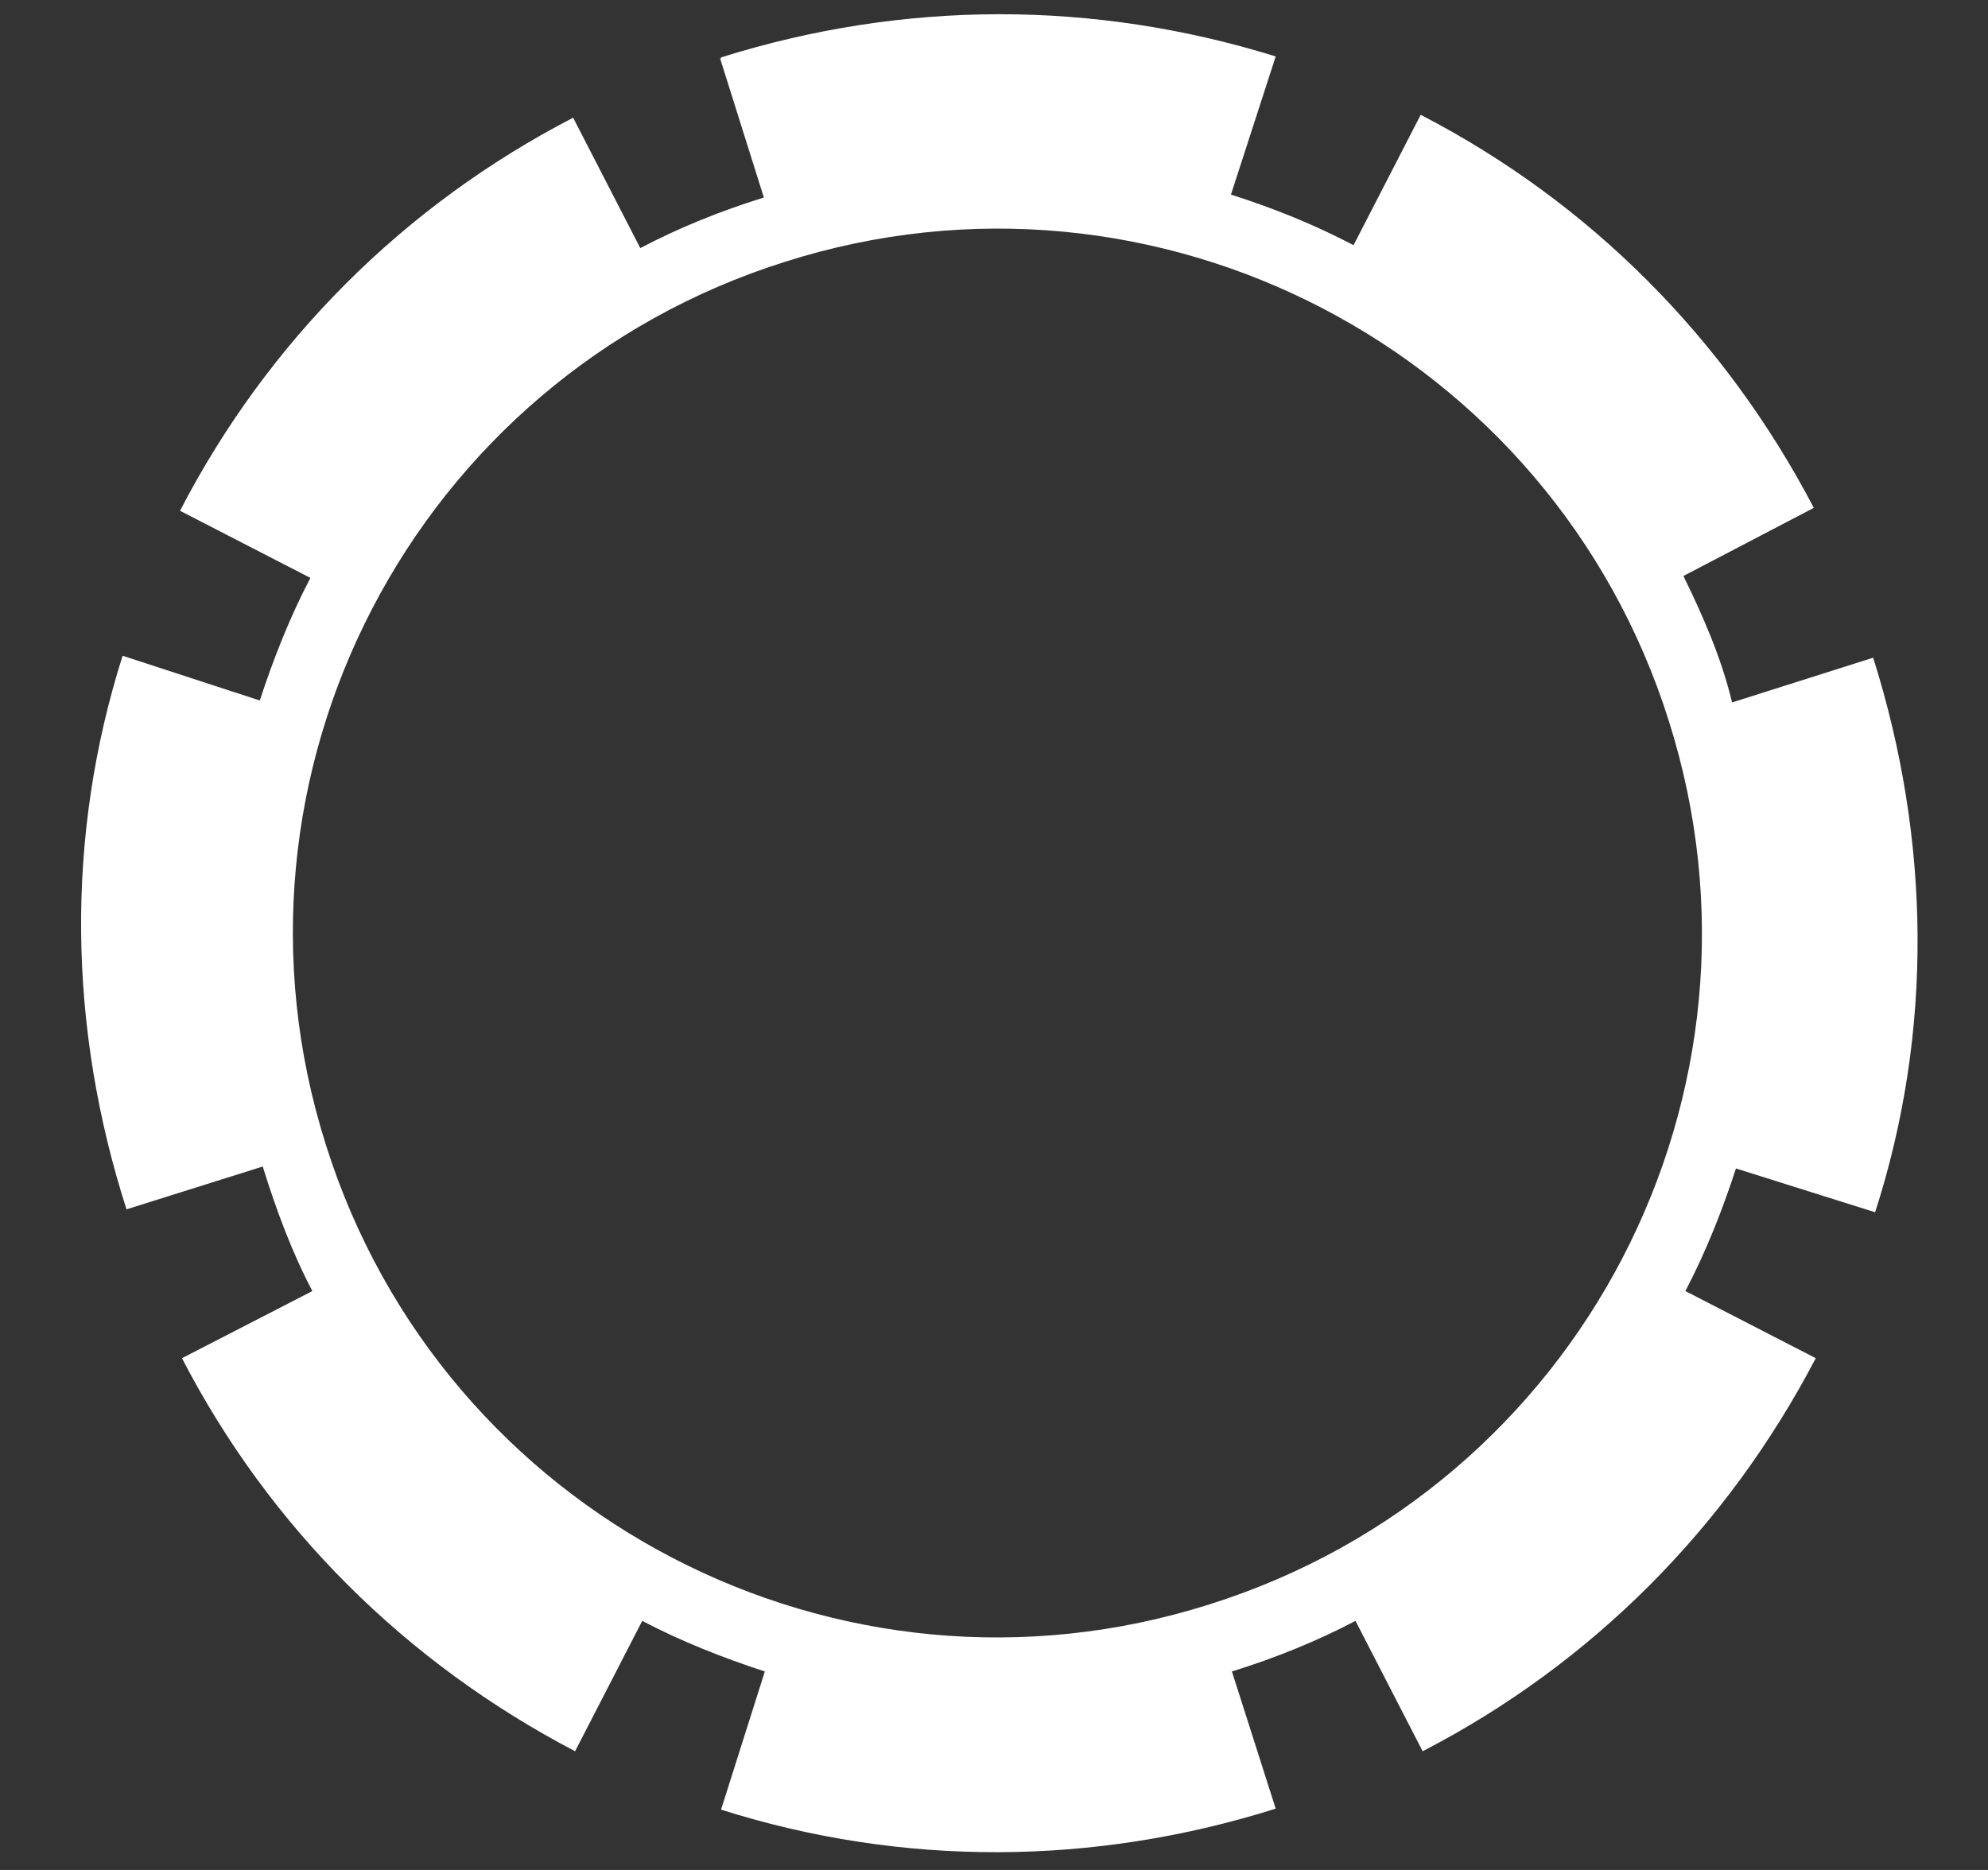 <?xml version="1.0" encoding="utf-8"?>
<!-- Generator: Adobe Illustrator 19.1.0, SVG Export Plug-In . SVG Version: 6.00 Build 0)  -->
<svg version="1.2" baseProfile="tiny" id="Layer_1" xmlns="http://www.w3.org/2000/svg" xmlns:xlink="http://www.w3.org/1999/xlink"
	 x="0px" y="0px" viewBox="0 0 204.3 192.2" xml:space="preserve">
<rect x="0" y="0" width="204.3" height="192.2" fill="#333333" stroke="none"/>
<path fill="#FFFFFF" d="M192.5,67.5L192.5,67.5L192.5,67.5L192.5,67.5z M178,72.2l14.5-4.6c5.9,18.7,6.2,38.4,0.2,57l-14.3-4.5
	c-1.4,4.3-3.1,8.6-5.2,12.6l13.4,6.9c-9.1,17.4-23,31.4-40.4,40.4l-6.9-13.4c-4,2.1-8.2,3.8-12.7,5.2l4.5,14.1l0,0
	c-18.7,5.9-38.4,6-57,0.1l4.5-14.2c-4.3-1.4-8.6-3.1-12.6-5.2l-6.9,13.4c-17.4-9.1-31.4-23-40.4-40.4l13.4-6.9
	c-2.1-4-3.7-8.3-5.1-12.8L13,124.3v0c-6-18.7-6.3-38.3-0.4-56.9l14.1,4.6c1.4-4.3,3.1-8.6,5.2-12.6l-13.4-6.9
	c9-17.4,23-31.4,40.4-40.4l6.9,13.4c4-2.1,8.2-3.8,12.7-5.2L74,6l0.1,0l0-0.1c18.8-5.9,38.3-5.9,57-0.1L126.5,20
	c4.4,1.4,8.6,3.1,12.6,5.2l6.9-13.4c17.4,9,31.3,23,40.4,40.4l-13.4,7C175,63.3,176.9,67.6,178,72.2C178,72.2,178,72.2,178,72.2z
	 M171.5,74.1c-12-38.1-52.7-59.3-90.8-47.2c-38.1,12-59.3,52.7-47.2,90.8c12,38.1,52.7,59.3,90.8,47.2
	C162.4,152.9,183.6,112.3,171.5,74.1z"/>
</svg>

